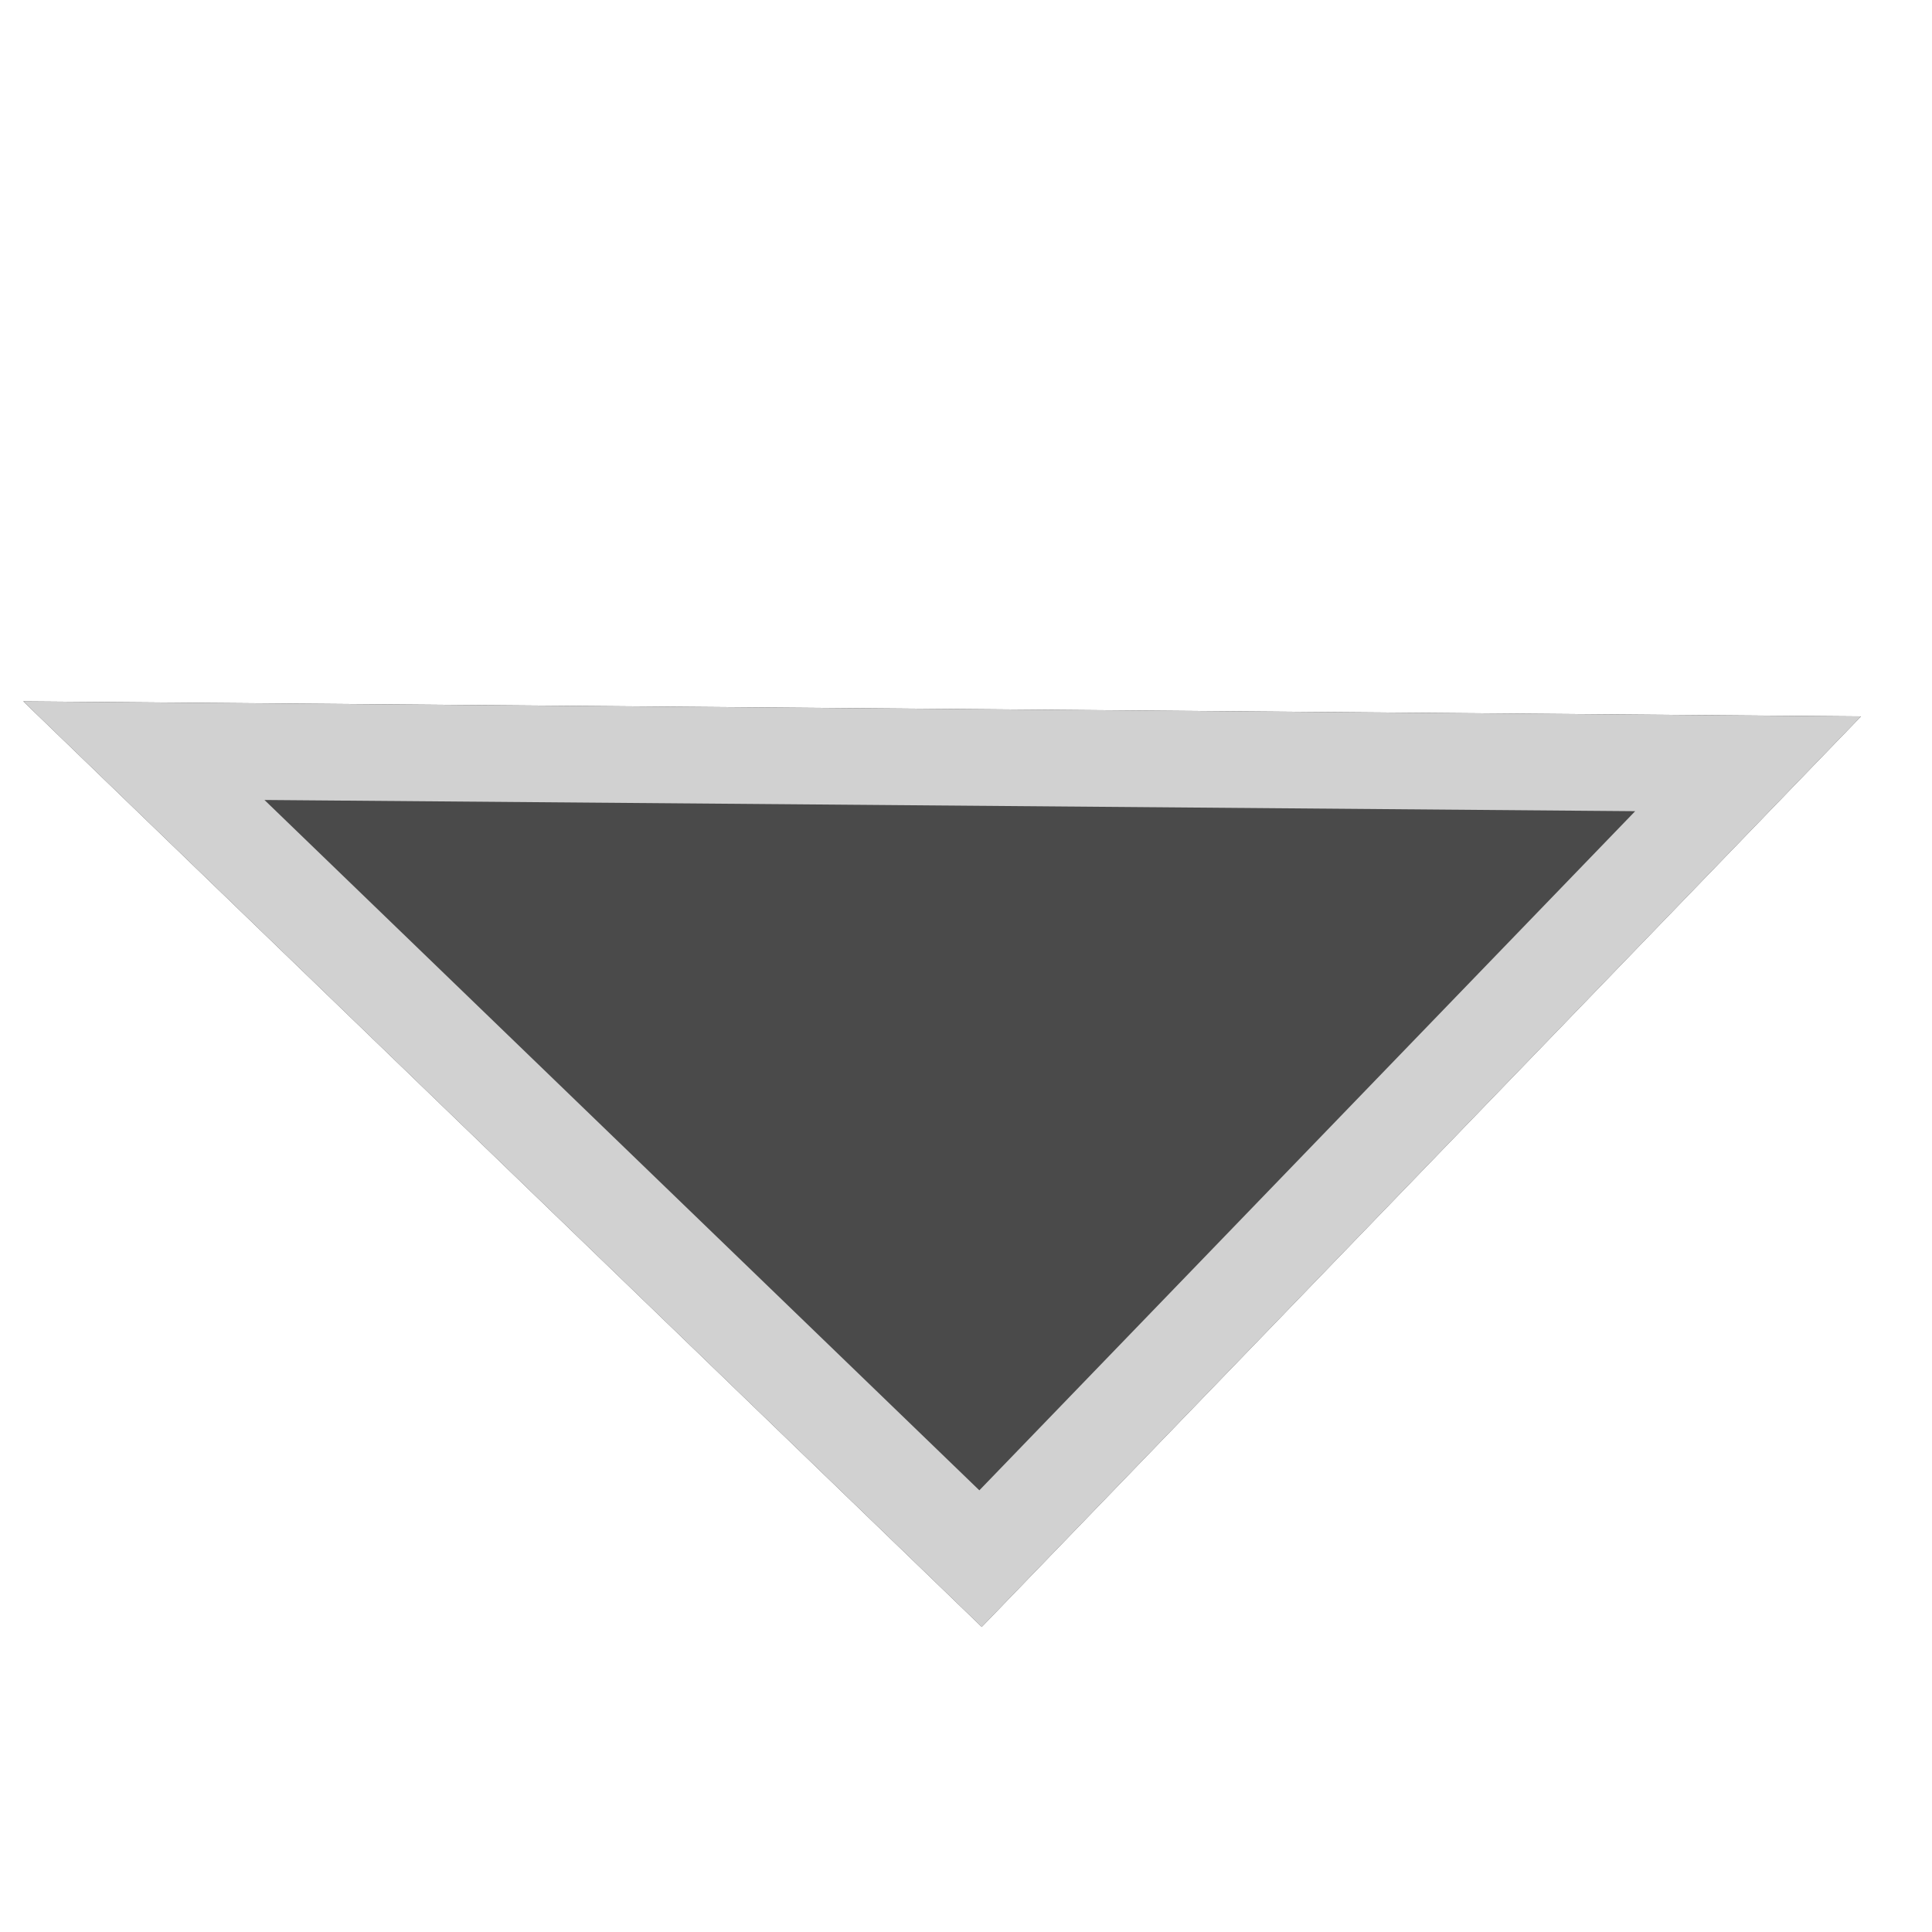 <?xml version="1.0" encoding="UTF-8"?>
<svg width="20px" height="20px" viewBox="0 0 20 20" version="1.1" xmlns="http://www.w3.org/2000/svg" xmlns:xlink="http://www.w3.org/1999/xlink">
    <!-- Generator: Sketch 45 (43475) - http://www.bohemiancoding.com/sketch -->
    <title>button/close-active</title>
    <desc>Created with Sketch.</desc>
    <defs>
        <polygon id="path-1" points="2.857 0.788 16.65 0.788 2.857 13.891"></polygon>
    </defs>
    <g id="Symbols" stroke="none" stroke-width="1" fill="none" fill-rule="evenodd">
        <g id="button/close-active">
            <g id="Rectangle-8" transform="translate(9.753, 7.339) rotate(224) translate(-9.753, -7.339) ">
                <use fill="#4A4A4A" fill-rule="evenodd" xlink:href="#path-1"></use>
                <path stroke="#D1D1D1" stroke-width="1" d="M3.357,1.288 L3.357,12.726 L15.397,1.288 L3.357,1.288 Z"></path>
            </g>
        </g>
    </g>
</svg>